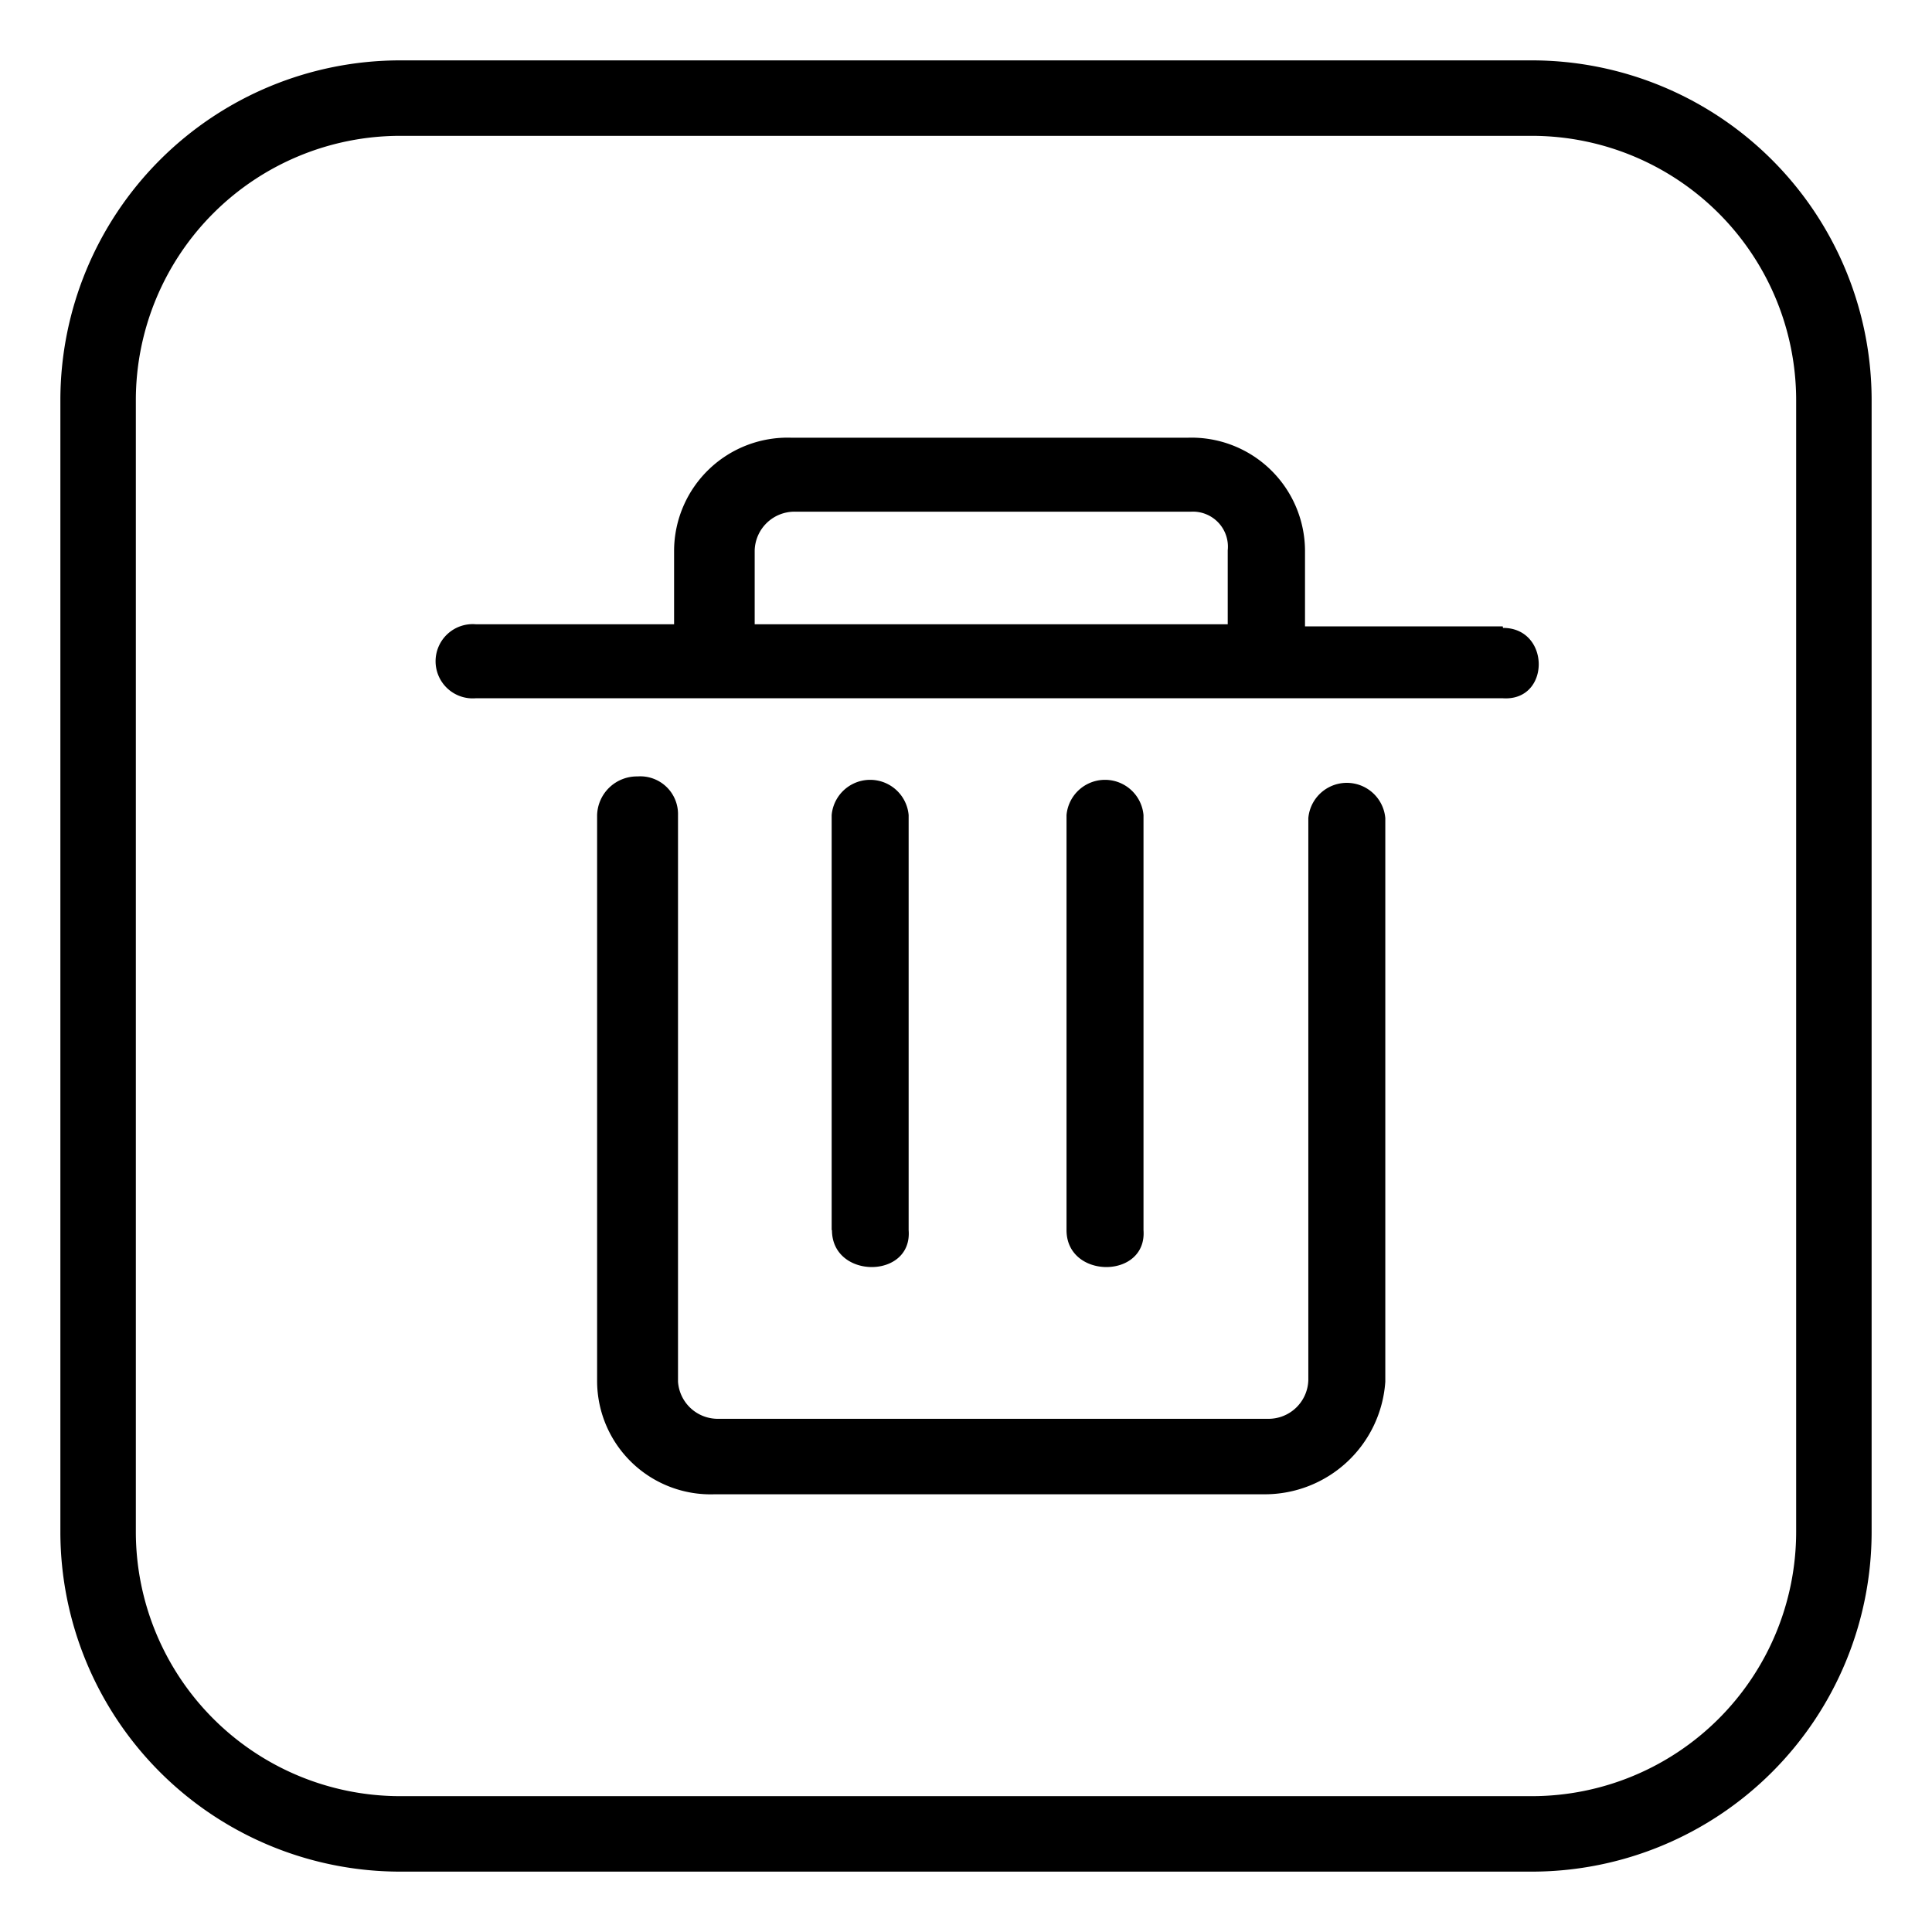 <?xml version="1.0" standalone="no"?><!DOCTYPE svg PUBLIC "-//W3C//DTD SVG 1.1//EN"
        "http://www.w3.org/Graphics/SVG/1.1/DTD/svg11.dtd">
<svg t="1533802064164" class="icon" style="" viewBox="0 0 1024 1024" version="1.1" xmlns="http://www.w3.org/2000/svg"
     p-id="5309" xmlns:xlink="http://www.w3.org/1999/xlink" width="200" height="200">
    <defs>
        <style type="text/css"></style>
    </defs>
    <path
            d="M812 992h-600A180.16 180.16 0 0 1 32 812v-600A180.16 180.16 0 0 1 212 32h600A180.16 180.16 0 0 1 992 212v600A180.16 180.16 0 0 1 812 992zM212 72a140.16 140.16 0 0 0-140 140v600a140.16 140.16 0 0 0 140 140h600a140.16 140.16 0 0 0 140-140v-600a140.16 140.16 0 0 0-140-140z"
            p-id="5310"></path>
    <path
            d="M565.28 652V432a20.48 20.48 0 0 1 40.8 0v220c1.92 26.08-40.8 26.08-40.8 0z m-124.48 0V432a20.48 20.48 0 0 1 40.8 0v220c2.08 26.08-40.64 26.08-40.64 0z m355.68-320h-104.8v-40.32a60.16 60.16 0 0 0-62.24-59.68H419.52a60.16 60.16 0 0 0-62.24 59.68v39.2h-104.96a19.68 19.68 0 1 0 0 39.2h544c25.6 1.92 25.6-37.28 0.32-37.28zM400 291.68a21.12 21.12 0 0 1 21.44-20.48h209.92a18.56 18.56 0 0 1 19.36 20.48v39.2H400zM670.24 792H378.72a60.16 60.16 0 0 1-62.24-59.68V432a21.12 21.12 0 0 1 21.44-20.48A20 20 0 0 1 359.36 432v300.32A21.12 21.12 0 0 0 380.64 752H672a21.12 21.12 0 0 0 21.44-20.48V433.6a20.48 20.48 0 0 1 40.8 0v298.72a64 64 0 0 1-64 59.68z"
            p-id="5311"></path>
</svg>
